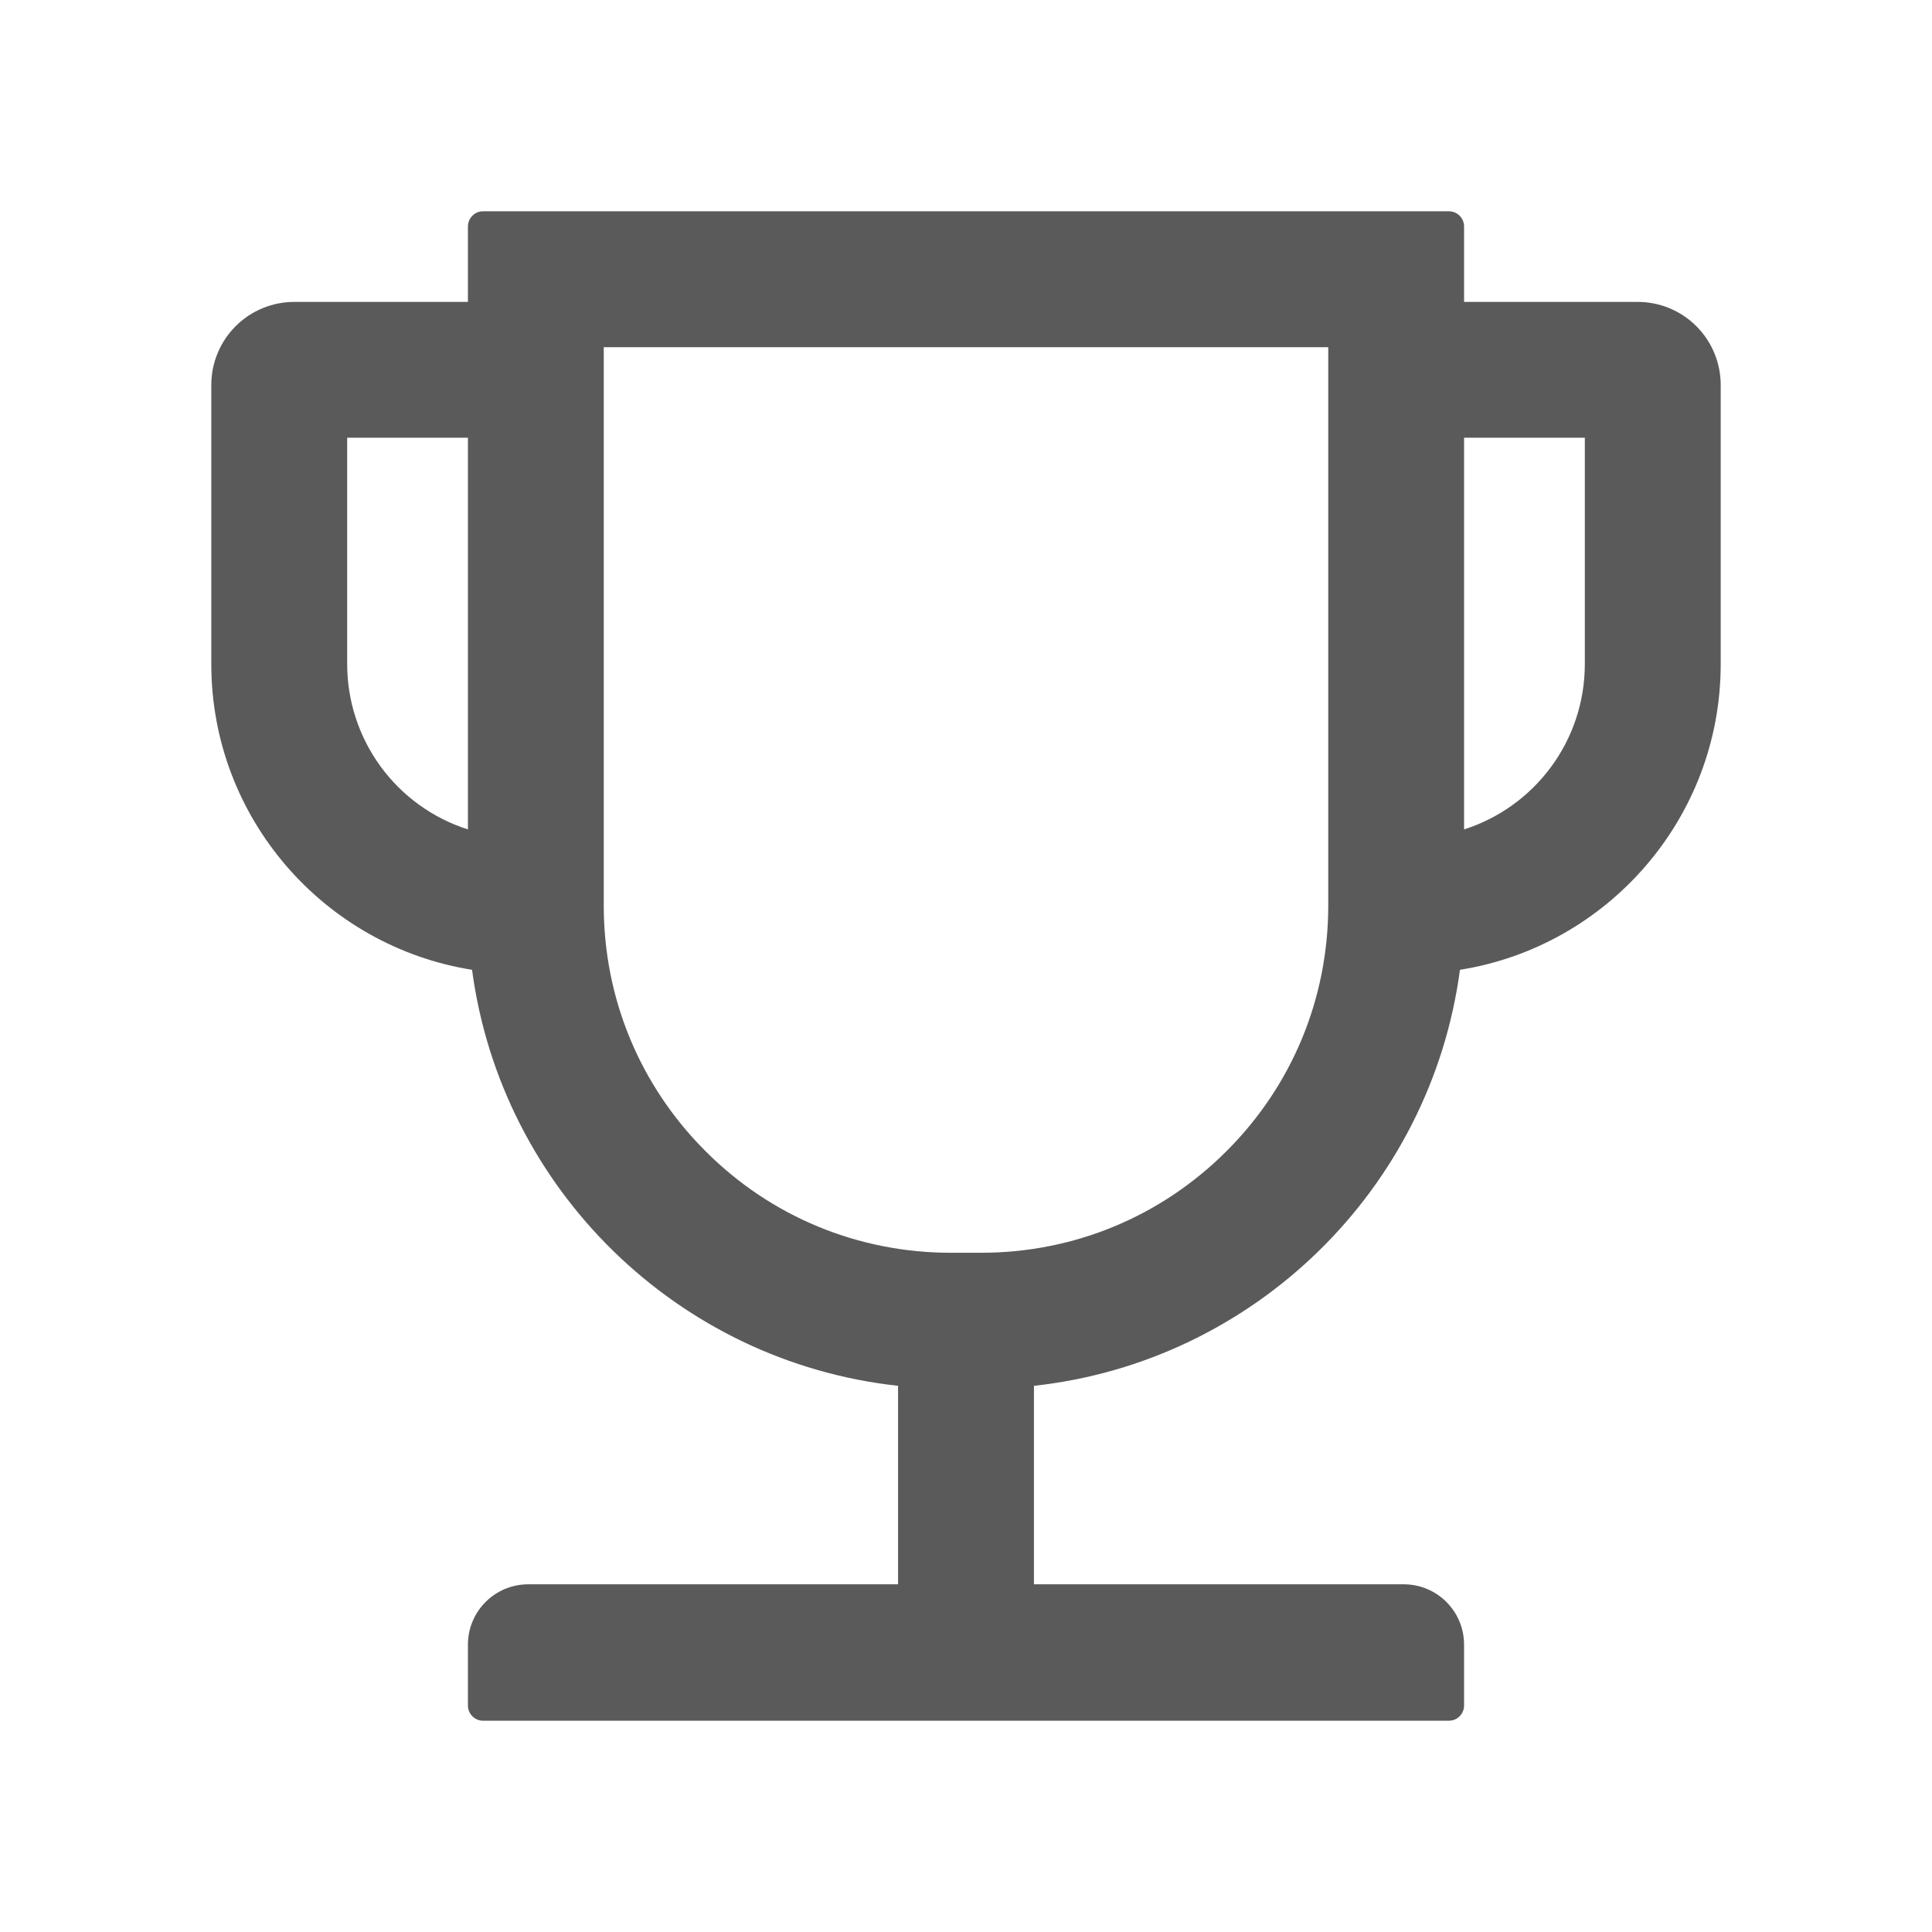 <svg width="30" height="30" viewBox="0 0 30 30" fill="none" xmlns="http://www.w3.org/2000/svg">
<path d="M25.43 4.688H22.734V3.516C22.734 3.387 22.629 3.281 22.5 3.281H7.5C7.371 3.281 7.266 3.387 7.266 3.516V4.688H4.57C4.228 4.688 3.901 4.823 3.659 5.065C3.417 5.307 3.281 5.635 3.281 5.977V10.312C3.281 12.706 5.039 14.695 7.33 15.059C7.784 18.463 10.518 21.144 13.945 21.519V24.601H8.203C7.685 24.601 7.266 25.02 7.266 25.538V26.484C7.266 26.613 7.371 26.719 7.5 26.719H22.5C22.629 26.719 22.734 26.613 22.734 26.484V25.538C22.734 25.02 22.315 24.601 21.797 24.601H16.055V21.519C19.482 21.144 22.216 18.463 22.67 15.059C24.961 14.695 26.719 12.706 26.719 10.312V5.977C26.719 5.635 26.583 5.307 26.341 5.065C26.099 4.823 25.772 4.688 25.43 4.688ZM5.391 10.312V6.797H7.266V12.879C6.721 12.705 6.247 12.363 5.91 11.902C5.573 11.44 5.391 10.884 5.391 10.312ZM20.625 14.062C20.625 15.501 20.065 16.857 19.046 17.874C18.026 18.894 16.673 19.453 15.234 19.453H14.766C13.327 19.453 11.971 18.894 10.954 17.874C9.935 16.855 9.375 15.501 9.375 14.062V5.391H20.625V14.062ZM24.609 10.312C24.609 11.514 23.821 12.533 22.734 12.879V6.797H24.609V10.312Z" fill="#5A5A5A"/>
</svg>